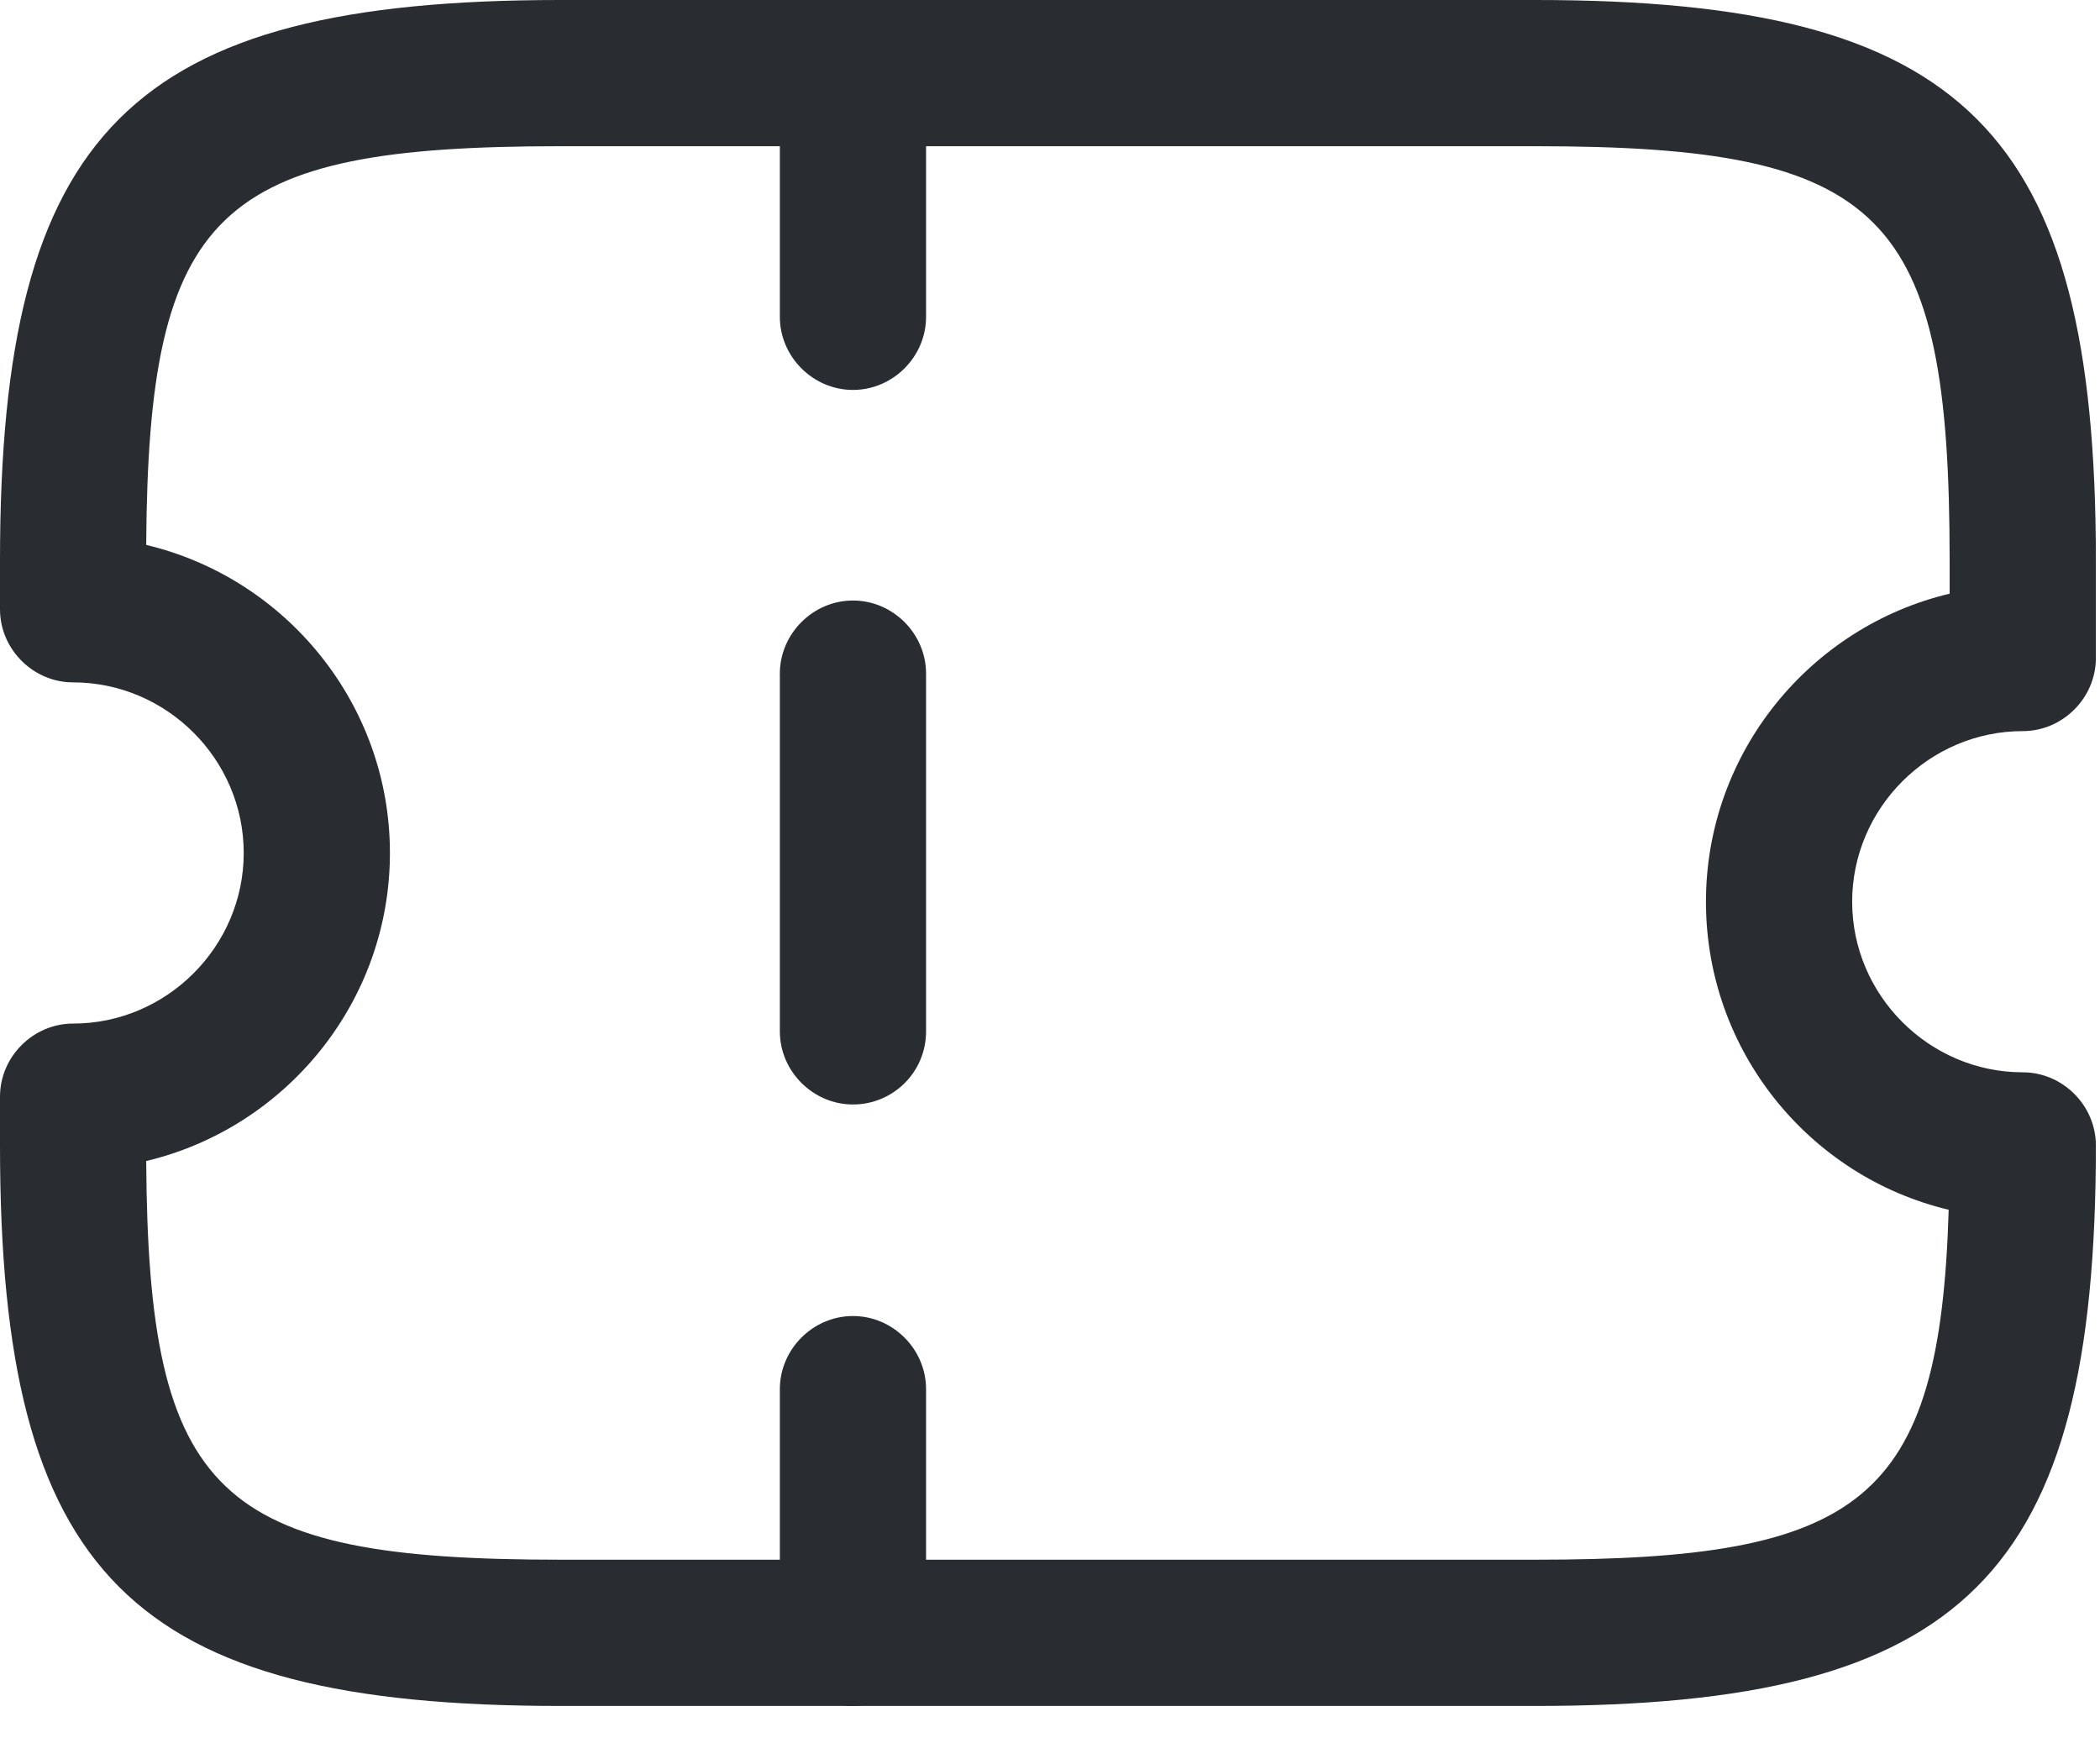 <svg width="53" height="44" viewBox="0 0 53 44" fill="none" xmlns="http://www.w3.org/2000/svg">
<path d="M38.749 43.055H14.146C3.297 43.055 0 39.758 0 28.908V27.678C0 26.669 0.836 25.833 1.845 25.833C4.207 25.833 6.151 23.889 6.151 21.527C6.151 19.166 4.207 17.222 1.845 17.222C0.836 17.222 0 16.385 0 15.377V14.146C0 3.297 3.297 0 14.146 0H38.749C49.599 0 52.896 3.297 52.896 14.146V16.607C52.896 17.616 52.059 18.452 51.051 18.452C48.689 18.452 46.745 20.396 46.745 22.758C46.745 25.119 48.689 27.063 51.051 27.063C52.059 27.063 52.896 27.899 52.896 28.908C52.896 39.758 49.599 43.055 38.749 43.055ZM3.69 29.302C3.74 37.765 5.486 39.364 14.146 39.364H38.749C46.967 39.364 48.959 37.913 49.181 30.532C45.663 29.695 43.055 26.522 43.055 22.758C43.055 18.993 45.687 15.819 49.205 14.983V14.146C49.205 5.363 47.557 3.69 38.749 3.69H14.146C5.486 3.69 3.74 5.29 3.69 13.753C7.209 14.589 9.841 17.763 9.841 21.527C9.841 25.292 7.209 28.465 3.69 29.302Z" fill="#292D32"/>
<path d="M21.527 9.841C20.519 9.841 19.682 9.005 19.682 7.996V1.845C19.682 0.836 20.519 0 21.527 0C22.536 0 23.372 0.836 23.372 1.845V7.996C23.372 9.005 22.536 9.841 21.527 9.841Z" fill="#292D32"/>
<path d="M21.527 27.875C20.519 27.875 19.682 27.039 19.682 26.03V17.001C19.682 15.992 20.519 15.156 21.527 15.156C22.536 15.156 23.372 15.992 23.372 17.001V26.03C23.372 27.063 22.536 27.875 21.527 27.875Z" fill="#292D32"/>
<path d="M21.527 43.055C20.519 43.055 19.682 42.218 19.682 41.209V35.059C19.682 34.05 20.519 33.214 21.527 33.214C22.536 33.214 23.372 34.05 23.372 35.059V41.209C23.372 42.218 22.536 43.055 21.527 43.055Z" fill="#292D32"/>
</svg>
